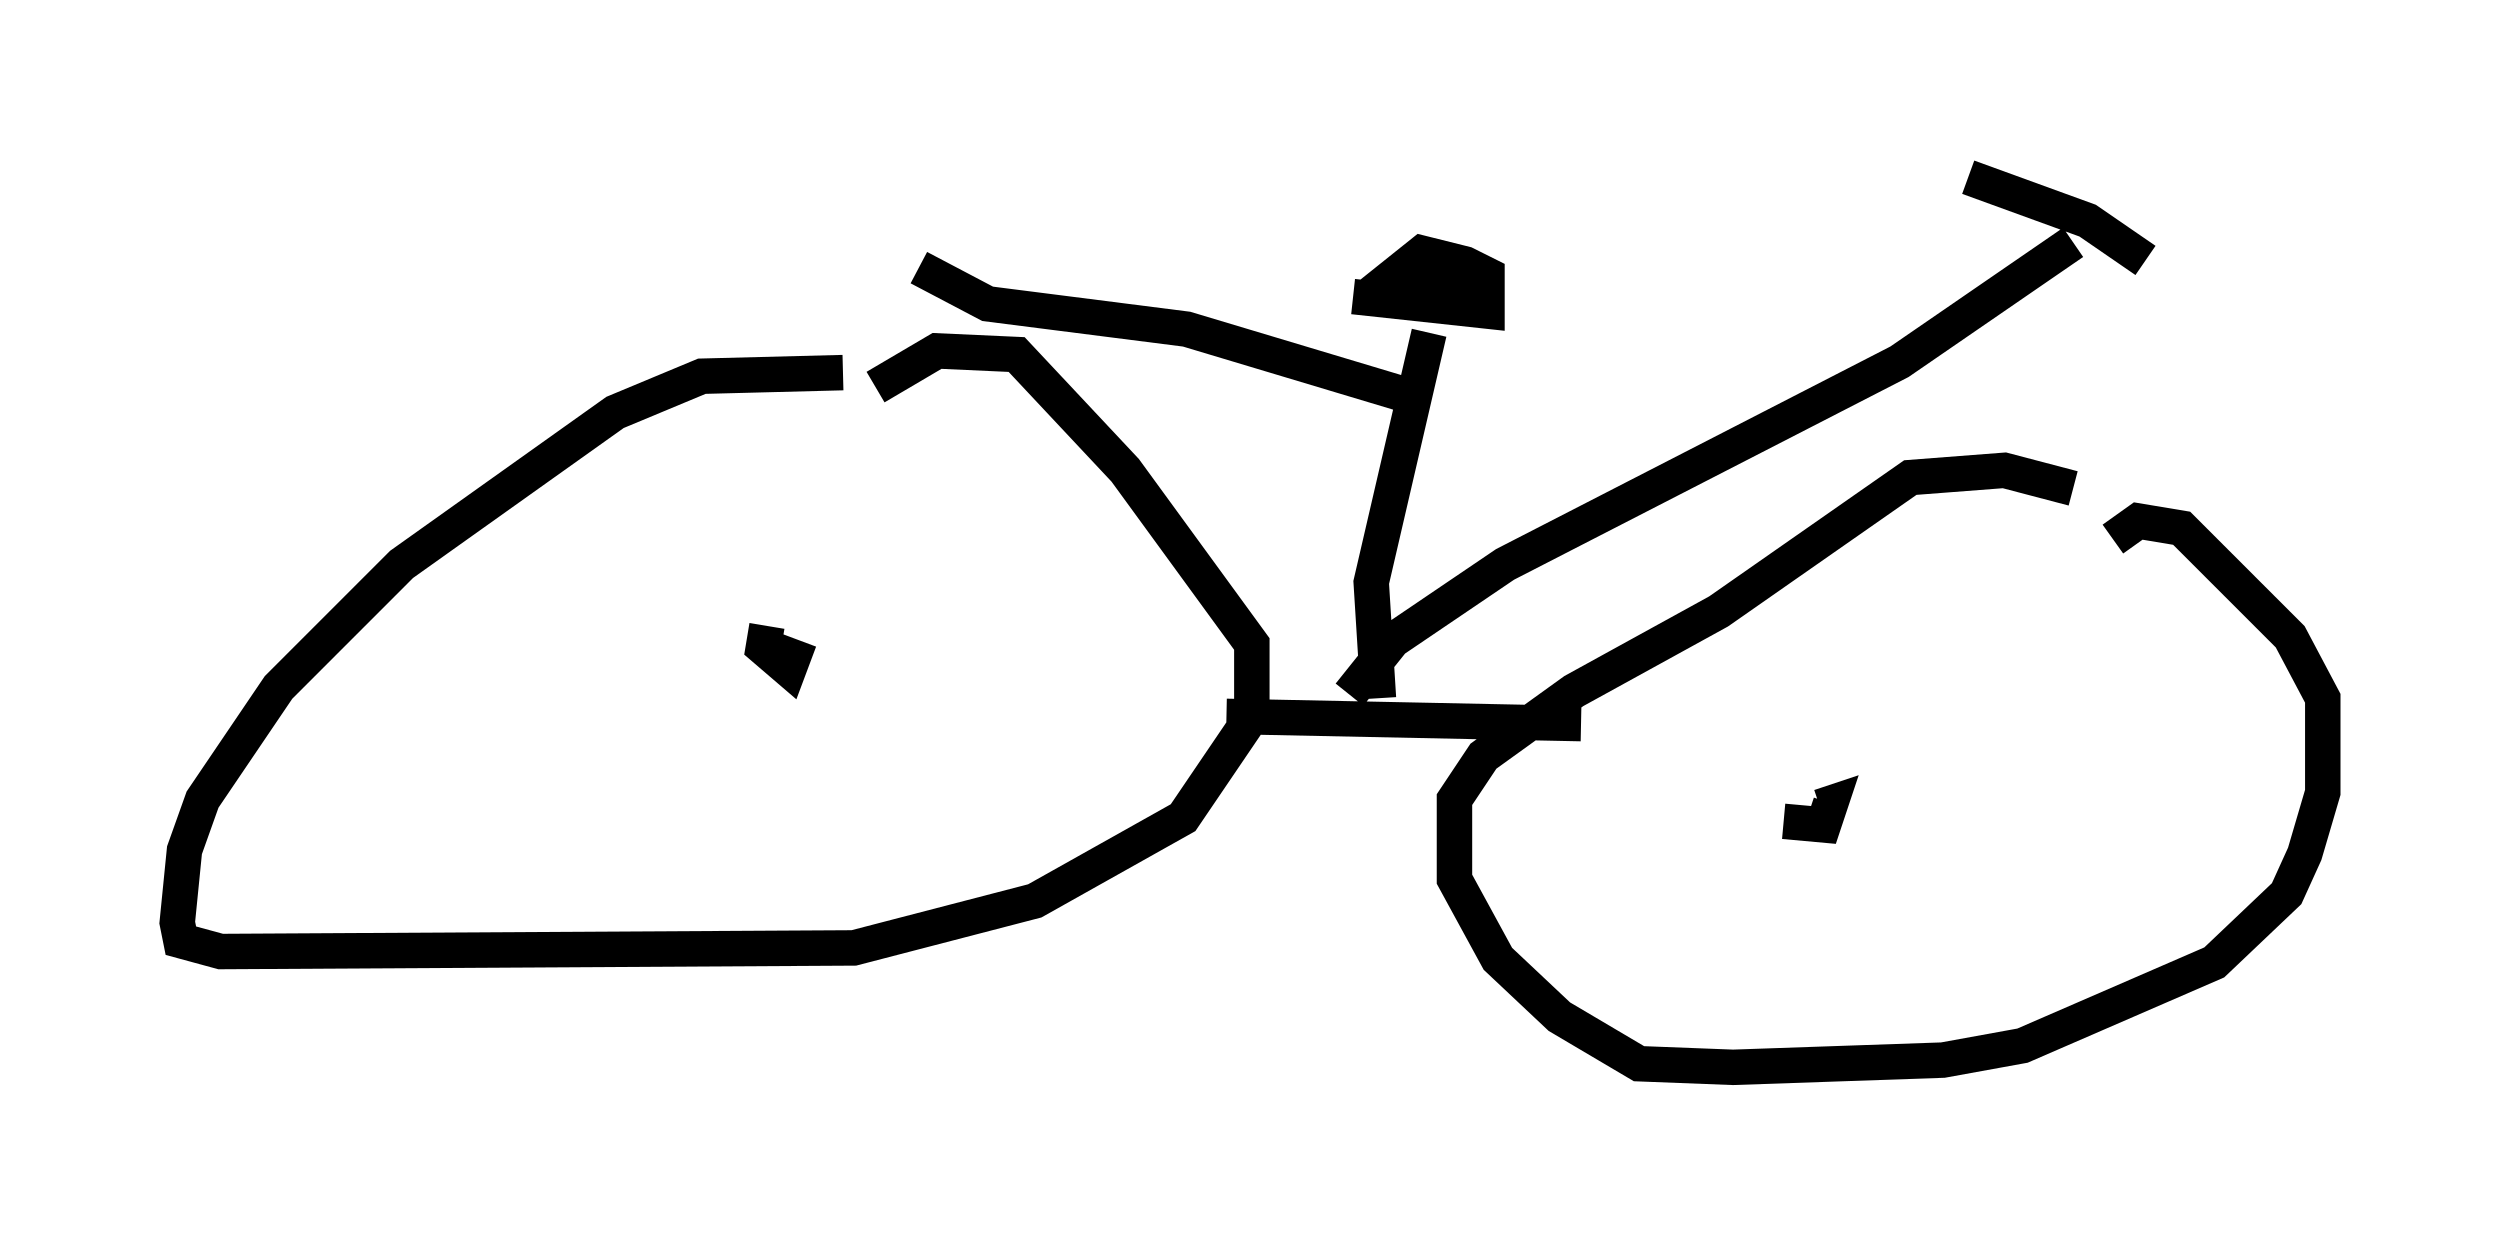 <?xml version="1.0" encoding="utf-8" ?>
<svg baseProfile="full" height="35.113" version="1.1" width="70.536" xmlns="http://www.w3.org/2000/svg" xmlns:ev="http://www.w3.org/2001/xml-events" xmlns:xlink="http://www.w3.org/1999/xlink"><defs /><rect fill="white" height="35.113" width="70.536" x="0" y="0" /><path d="M25.009, 10.921 m-1.225, -0.408 l-3.981, 0.102 -2.45, 1.021 l-6.023, 4.288 -3.471, 3.471 l-2.144, 3.165 -0.51, 1.429 l-0.204, 2.042 0.102, 0.51 l1.123, 0.306 17.865, -0.102 l5.104, -1.327 4.185, -2.348 l1.94, -2.858 0.0, -2.042 l-3.573, -4.9 -3.063, -3.267 l-2.246, -0.102 -1.735, 1.021 m33.79, 2.858 l-1.94, -0.51 -2.654, 0.204 l-5.41, 3.777 -4.083, 2.246 l-2.552, 1.838 -0.817, 1.225 l0.0, 2.246 1.225, 2.246 l1.735, 1.633 2.246, 1.327 l2.654, 0.102 5.921, -0.204 l2.246, -0.408 5.41, -2.348 l2.042, -1.94 0.51, -1.123 l0.51, -1.735 0.0, -2.654 l-0.919, -1.735 -3.063, -3.063 l-1.225, -0.204 -0.715, 0.51 m-37.975, 2.45 l-0.102, 0.613 0.715, 0.613 l0.306, -0.817 m27.767, 5.104 l1.123, 0.102 0.204, -0.613 l-0.306, 0.102 m-16.742, -2.552 l10.004, 0.204 m-6.533, -0.817 l1.225, -1.531 3.165, -2.144 l11.127, -5.717 4.9, -3.369 m-2.96, -1.838 l3.369, 1.225 1.633, 1.123 m-21.642, 12.352 l-0.204, -3.267 1.633, -7.044 m-2.144, -1.021 l3.777, 0.408 0.0, -1.021 l-0.613, -0.306 -1.225, -0.306 l-1.021, 0.817 0.51, 0.306 l1.225, -0.306 -0.306, -0.204 m-0.919, 3.369 l-6.125, -1.838 -5.615, -0.715 l-1.94, -1.021 " fill="none" stroke="black" stroke-width="1" /></svg>